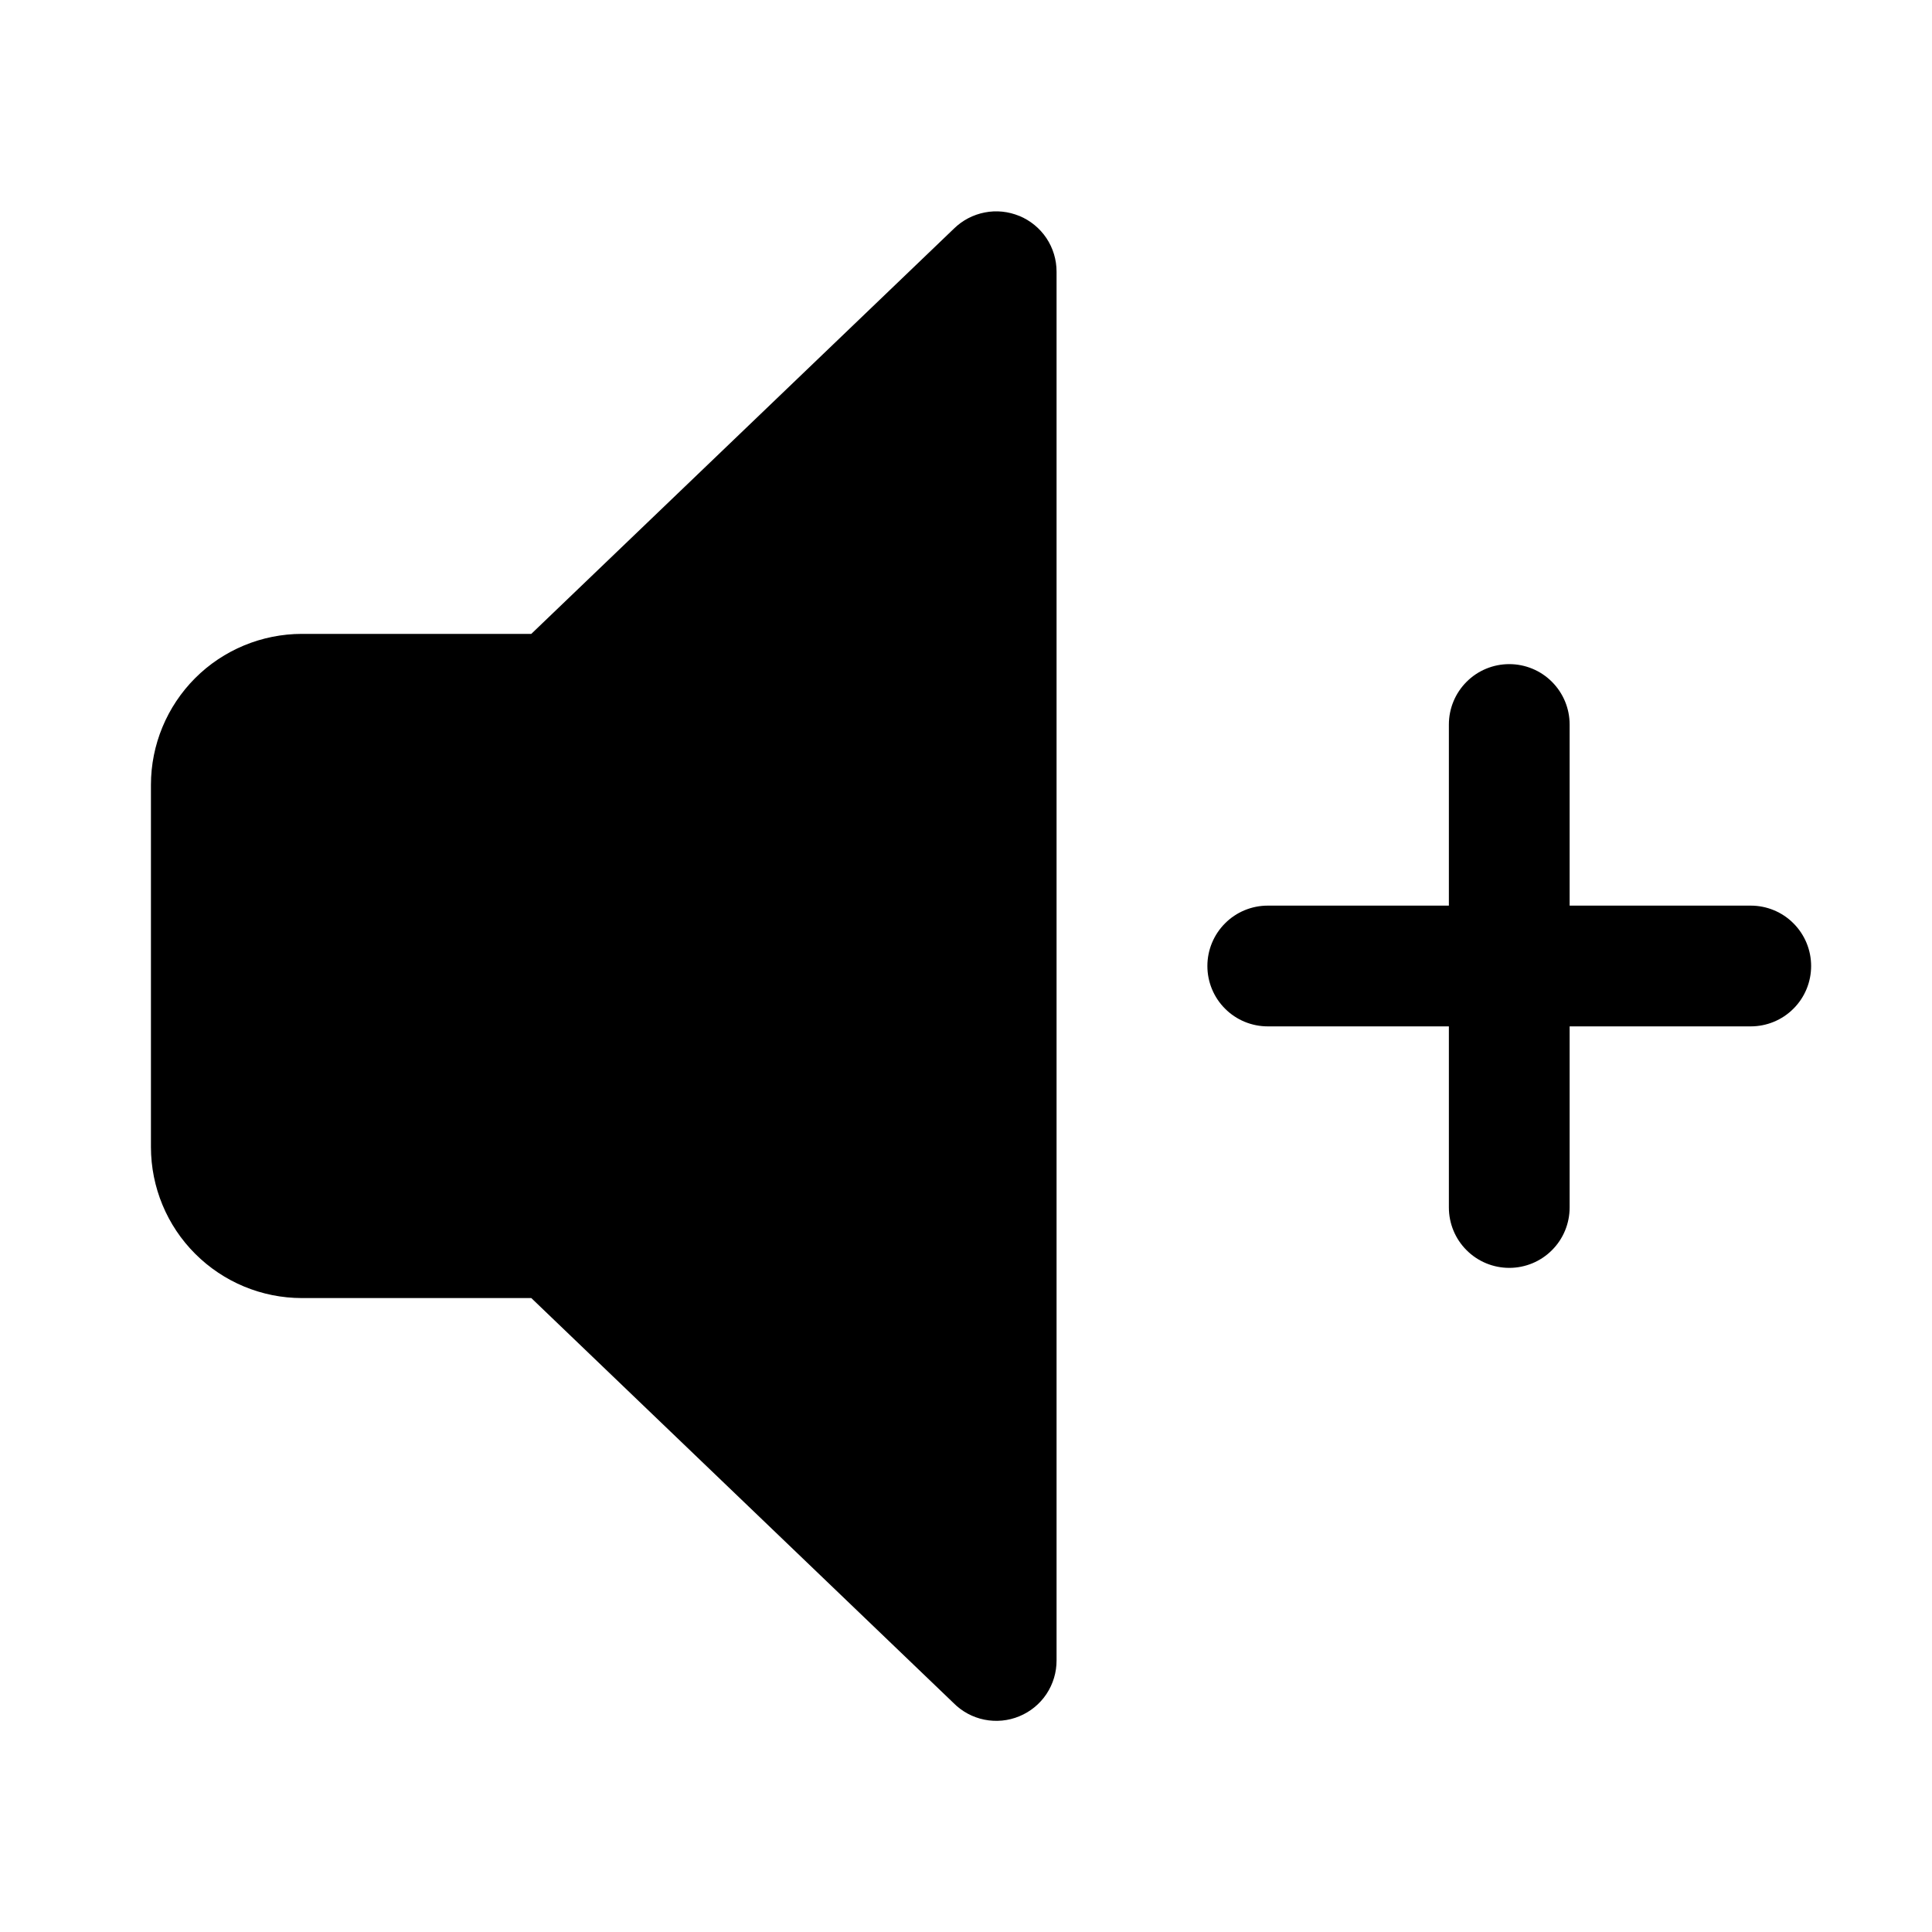 <svg xmlns="http://www.w3.org/2000/svg" width="32" height="32" viewBox="0 0 32 32"><path d="M28.998 15H25.998V12C25.998 11.735 25.893 11.481 25.705 11.293C25.518 11.105 25.263 11 24.998 11C24.733 11 24.478 11.105 24.291 11.293C24.103 11.481 23.998 11.735 23.998 12V15H20.998C20.733 15 20.478 15.105 20.291 15.293C20.103 15.481 19.998 15.735 19.998 16C19.998 16.265 20.103 16.52 20.291 16.707C20.478 16.895 20.733 17 20.998 17H23.998V20C23.998 20.265 24.103 20.52 24.291 20.707C24.478 20.895 24.733 21 24.998 21C25.263 21 25.518 20.895 25.705 20.707C25.893 20.52 25.998 20.265 25.998 20V17H28.998C29.263 17 29.518 16.895 29.705 16.707C29.893 16.52 29.998 16.265 29.998 16C29.998 15.735 29.893 15.481 29.705 15.293C29.518 15.105 29.263 15 28.998 15ZM16.883 3.577C16.702 3.502 16.503 3.481 16.311 3.519C16.118 3.556 15.941 3.649 15.801 3.786L8.8 10.499H5C4.337 10.5 3.701 10.763 3.232 11.232C2.764 11.701 2.5 12.337 2.5 13V19C2.501 19.663 2.764 20.299 3.233 20.767C3.702 21.236 4.337 21.5 5 21.5H8.8L15.792 28.206C15.931 28.347 16.11 28.444 16.304 28.483C16.498 28.522 16.7 28.503 16.883 28.427C17.067 28.351 17.223 28.223 17.333 28.058C17.443 27.892 17.501 27.698 17.5 27.5V4.5C17.5 4.302 17.442 4.109 17.332 3.944C17.222 3.78 17.066 3.652 16.883 3.576V3.577Z"/></svg>